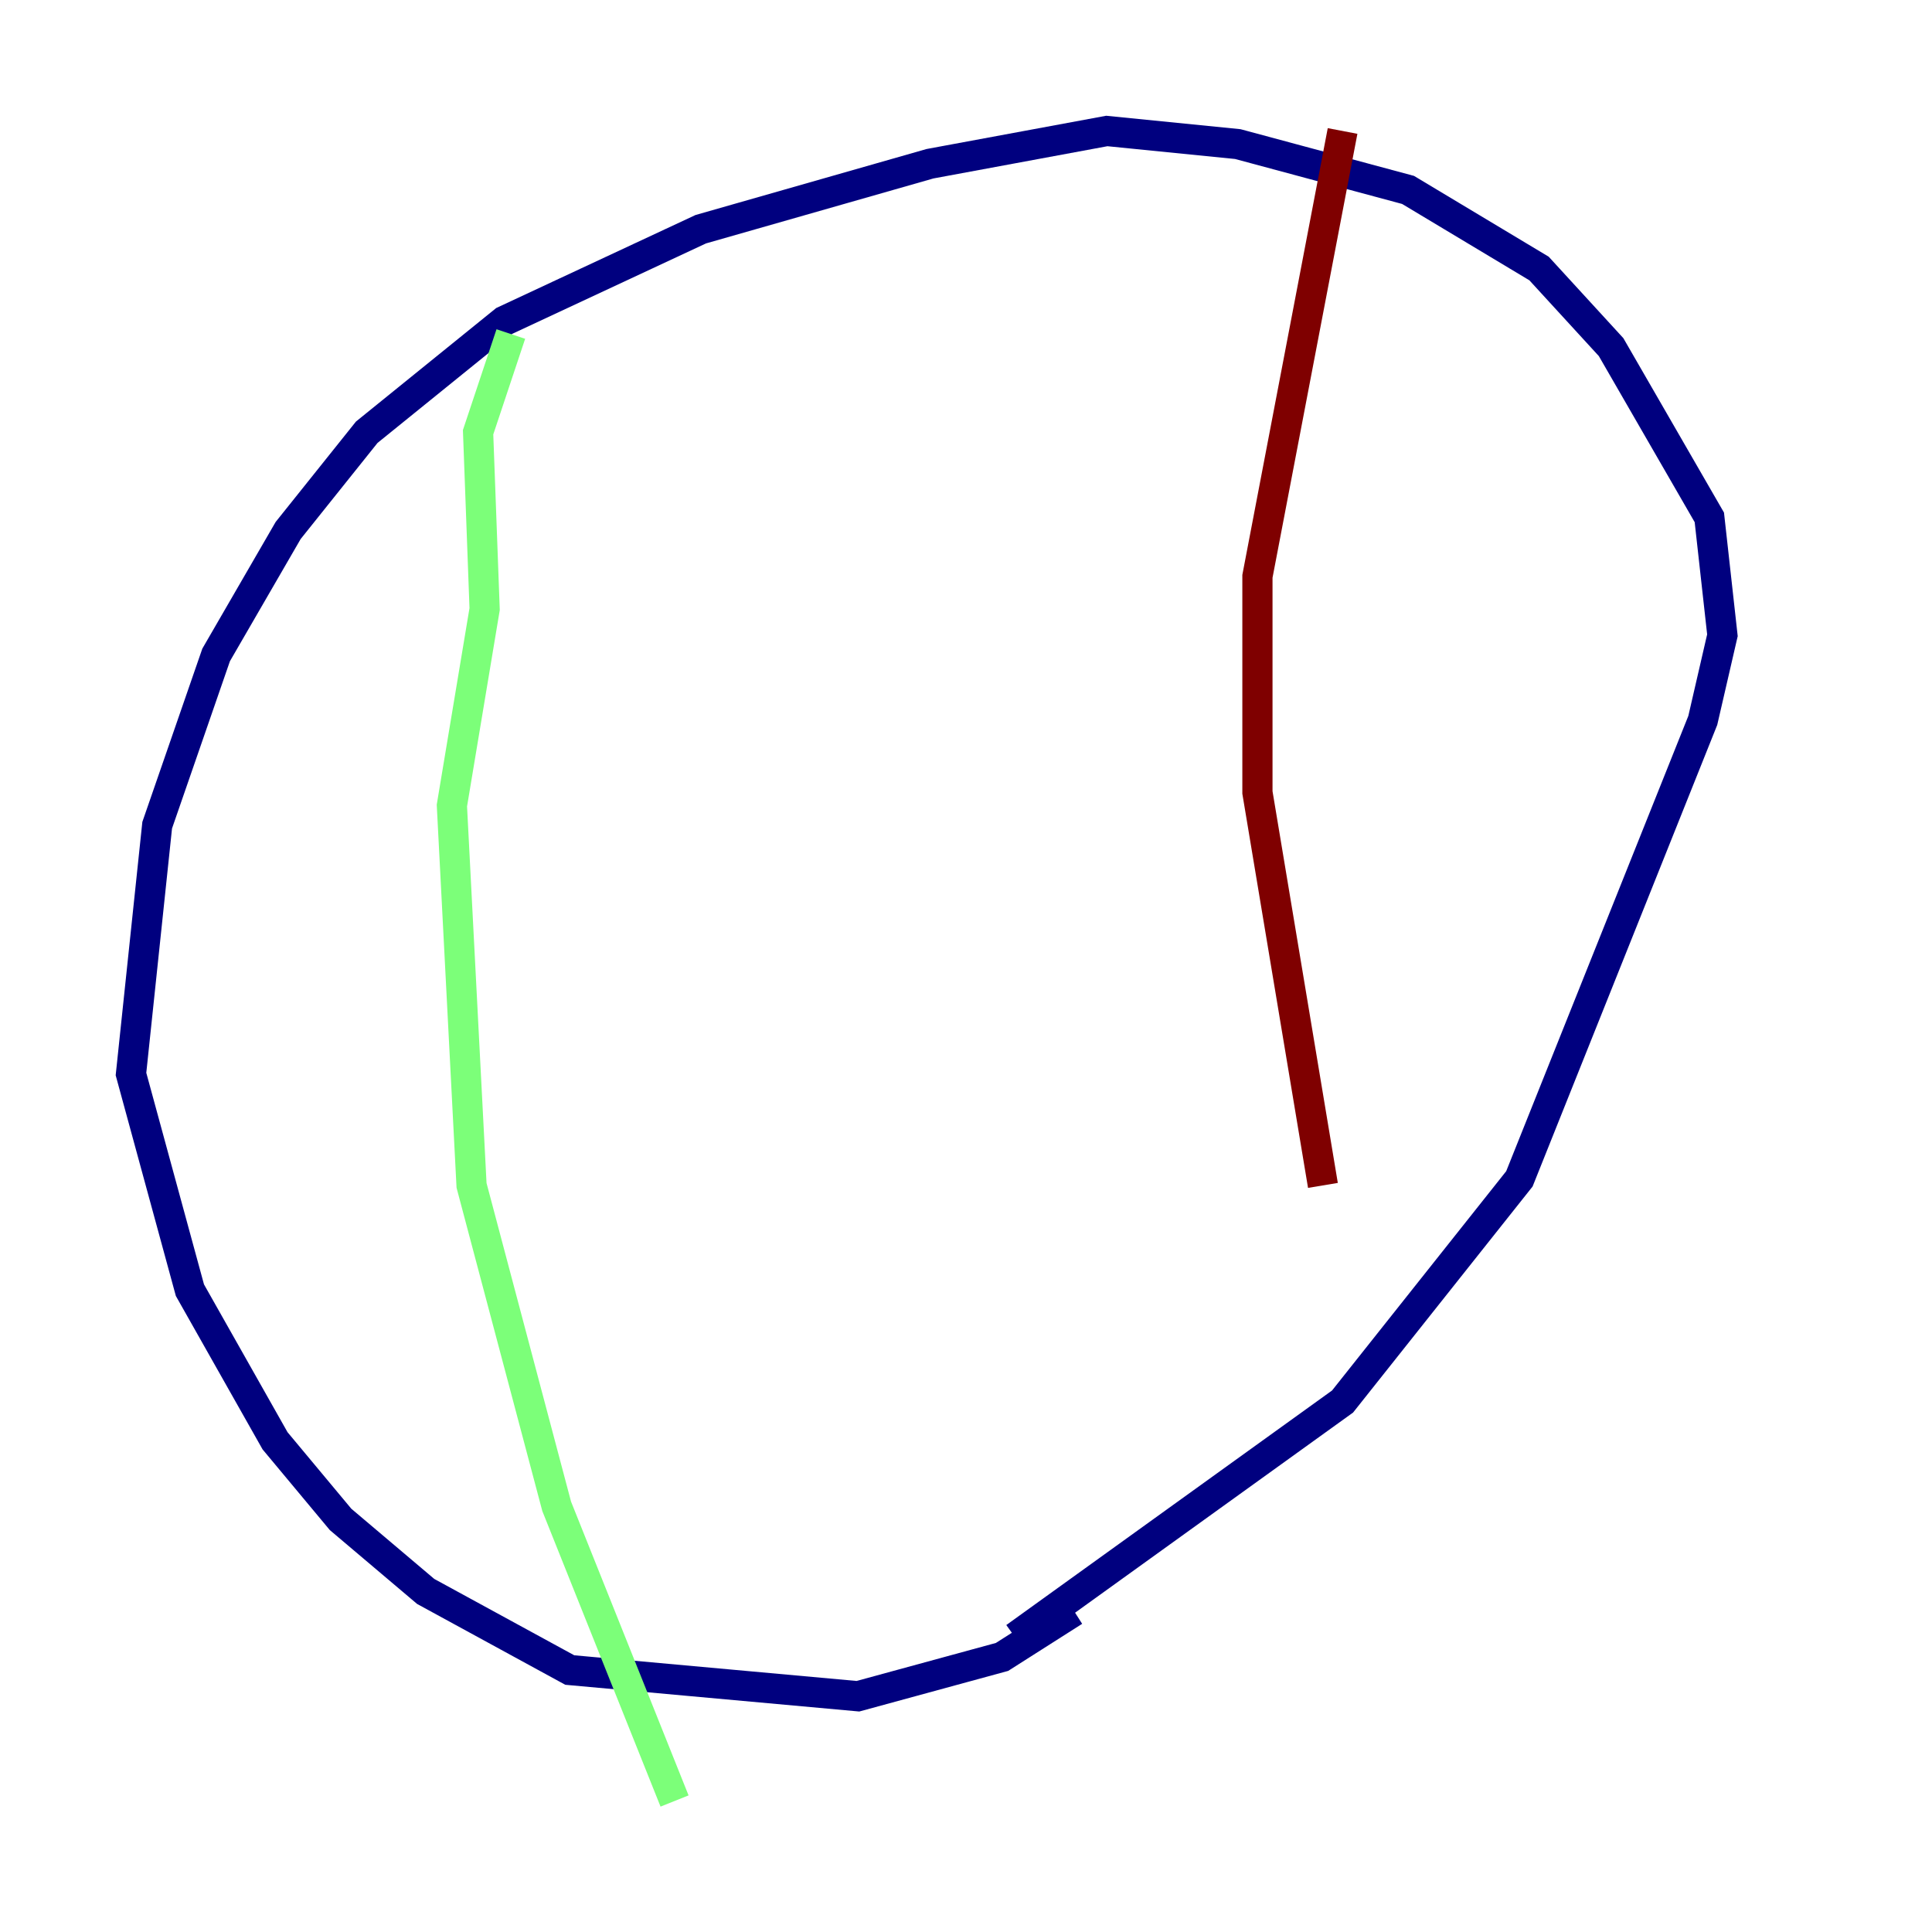 <?xml version="1.0" encoding="utf-8" ?>
<svg baseProfile="tiny" height="128" version="1.2" viewBox="0,0,128,128" width="128" xmlns="http://www.w3.org/2000/svg" xmlns:ev="http://www.w3.org/2001/xml-events" xmlns:xlink="http://www.w3.org/1999/xlink"><defs /><polyline fill="none" points="71.159,106.739 66.386,109.776 56.841,112.38 37.749,110.644 28.203,105.437 22.563,100.664 18.224,95.458 12.583,85.478 8.678,71.159 10.414,54.671 14.319,43.39 19.091,35.146 24.298,28.637 33.41,21.261 46.427,15.186 61.614,10.848 73.329,8.678 82.007,9.546 93.288,12.583 101.966,17.79 106.739,22.997 113.248,34.278 114.115,42.088 112.814,47.729 100.664,78.102 88.949,92.854 67.254,108.475" stroke="#00007f" stroke-width="2" /><polyline fill="none" points="33.844,22.129 31.675,28.637 32.108,40.352 29.939,53.37 31.241,78.536 36.881,99.797 44.691,119.322" stroke="#7cff79" stroke-width="2" /><polyline fill="none" points="88.949,8.678 83.308,38.183 83.308,52.502 87.647,78.536" stroke="#7f0000" stroke-width="2" /></svg>